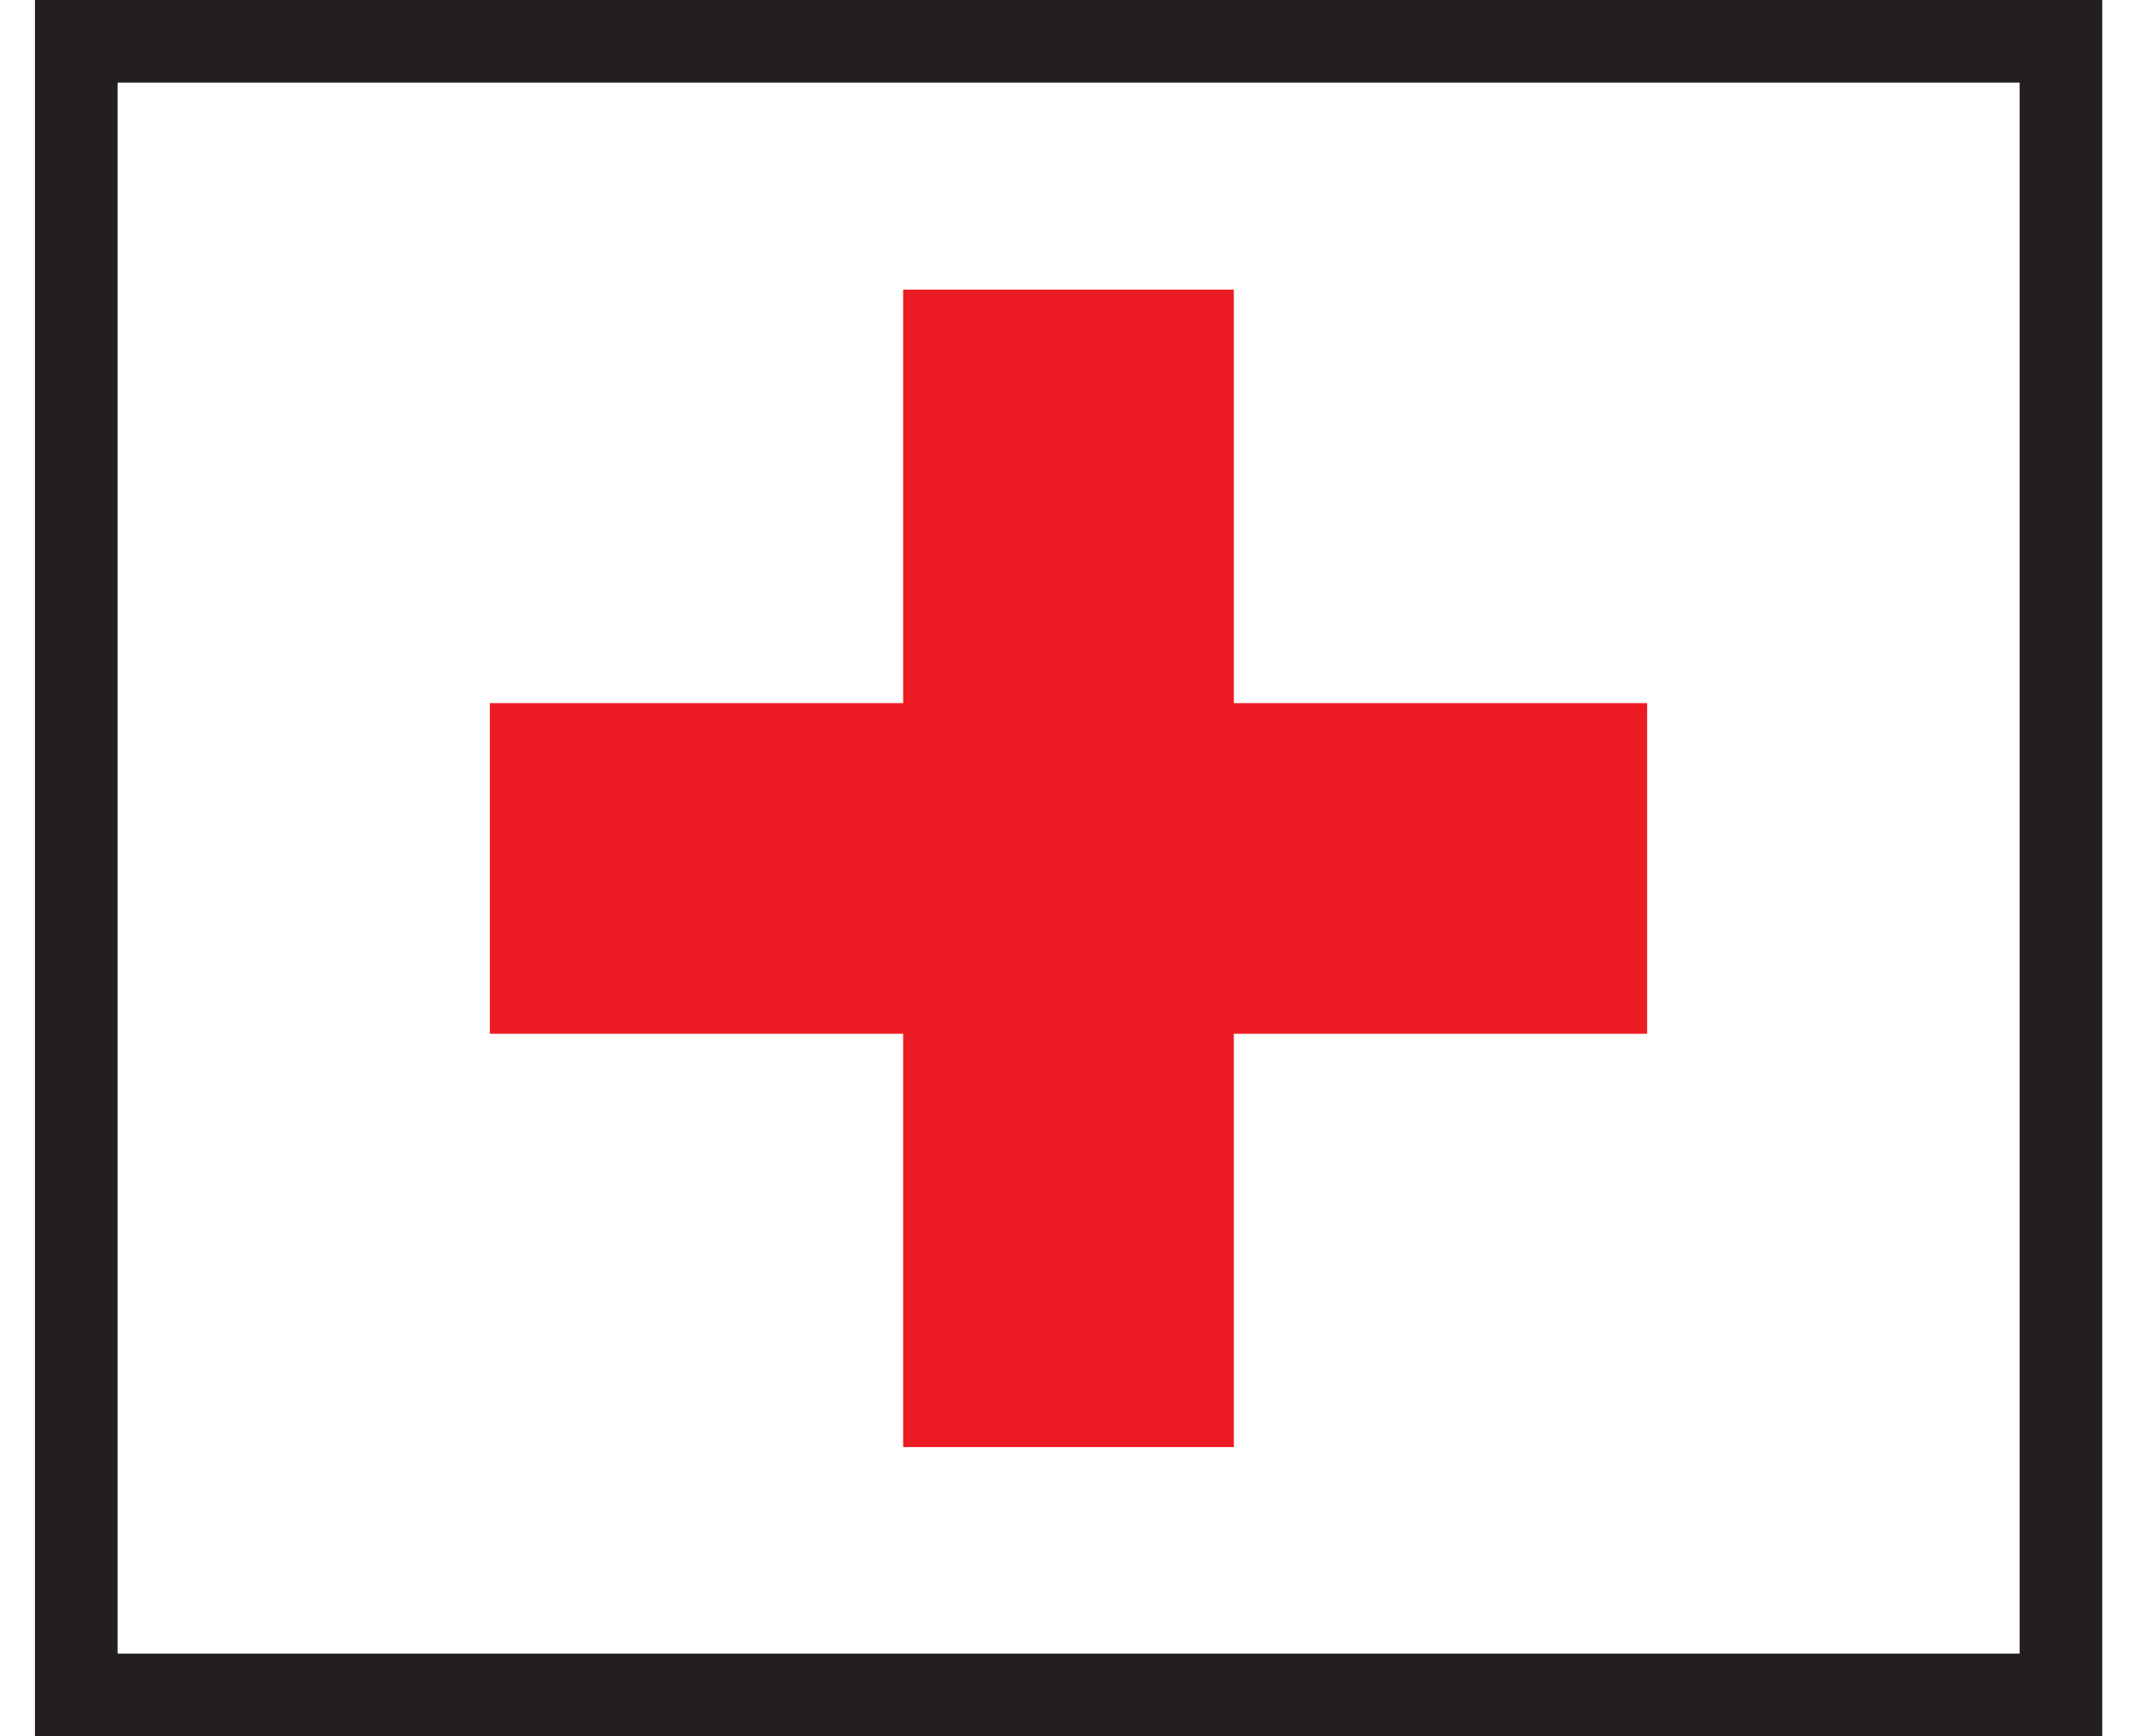 <?xml version="1.0" encoding="UTF-8" standalone="no"?>
<!-- Created with Inkscape (http://www.inkscape.org/) -->

<svg
   xmlns:dc="http://purl.org/dc/elements/1.1/"
   xmlns:cc="http://creativecommons.org/ns#"
   xmlns:rdf="http://www.w3.org/1999/02/22-rdf-syntax-ns#"
   xmlns:svg="http://www.w3.org/2000/svg"
   xmlns="http://www.w3.org/2000/svg"
   xmlns:sodipodi="http://sodipodi.sourceforge.net/DTD/sodipodi-0.dtd"
   xmlns:inkscape="http://www.inkscape.org/namespaces/inkscape"
   width="16"
   height="13"
   id="svg3891"
   version="1.1"
   inkscape:version="0.48+devel r13511"
   viewBox="0 0 8.857 7.44"
   sodipodi:docname="osmc_red_white_red_cross.svg">
  <rect x="0" y="0" width="8.857" height="7.44" fill="#333333" stroke="none"/>
  <defs
     id="defs3893" />
  <sodipodi:namedview
     id="base"
     pagecolor="#ffffff"
     bordercolor="#666666"
     borderopacity="1.0"
     inkscape:pageopacity="0.0"
     inkscape:pageshadow="2"
     inkscape:zoom="5.6"
     inkscape:cx="38.107285"
     inkscape:cy="3.9885714"
     inkscape:document-units="px"
     inkscape:current-layer="layer1"
     showgrid="false"
     showborder="true"
     inkscape:showpageshadow="true"
     borderlayer="false"
     inkscape:window-width="767"
     inkscape:window-height="432"
     inkscape:window-x="1128"
     inkscape:window-y="608"
     inkscape:window-maximized="0" />
  <g
     inkscape:label="Layer 1"
     inkscape:groupmode="layer"
     id="layer1"
     transform="translate(0,-1044.922)">
    <path
       inkscape:connector-curvature="0"
       d="m 0.177,1045.099 8.504,0 0,7.086 -8.504,0 0,-7.086 z"
       style="fill:#ffffff;fill-opacity:1;fill-rule:nonzero;stroke:none"
       id="path6110" />
    <path
       inkscape:connector-curvature="0"
       d="m 1.949,1049.352 1.771,0 0,1.771 1.417,0 0,-1.771 1.771,0 0,-1.417 -1.771,0 0,-1.772 -1.417,0 0,1.772 -1.771,0 0,1.417"
       style="fill:#ed1c24;fill-opacity:1;fill-rule:evenodd;stroke:none"
       id="path6366" />
    <path
       inkscape:connector-curvature="0"
       style="fill:none;stroke:#231f20;stroke-width:0.354;stroke-linecap:butt;stroke-linejoin:miter;stroke-miterlimit:3;stroke-dasharray:none;stroke-opacity:1"
       d="m 0.177,1052.185 8.504,0 0,-7.086 -8.504,0 0,7.086 z"
       id="path5795" />
  </g>
</svg>
